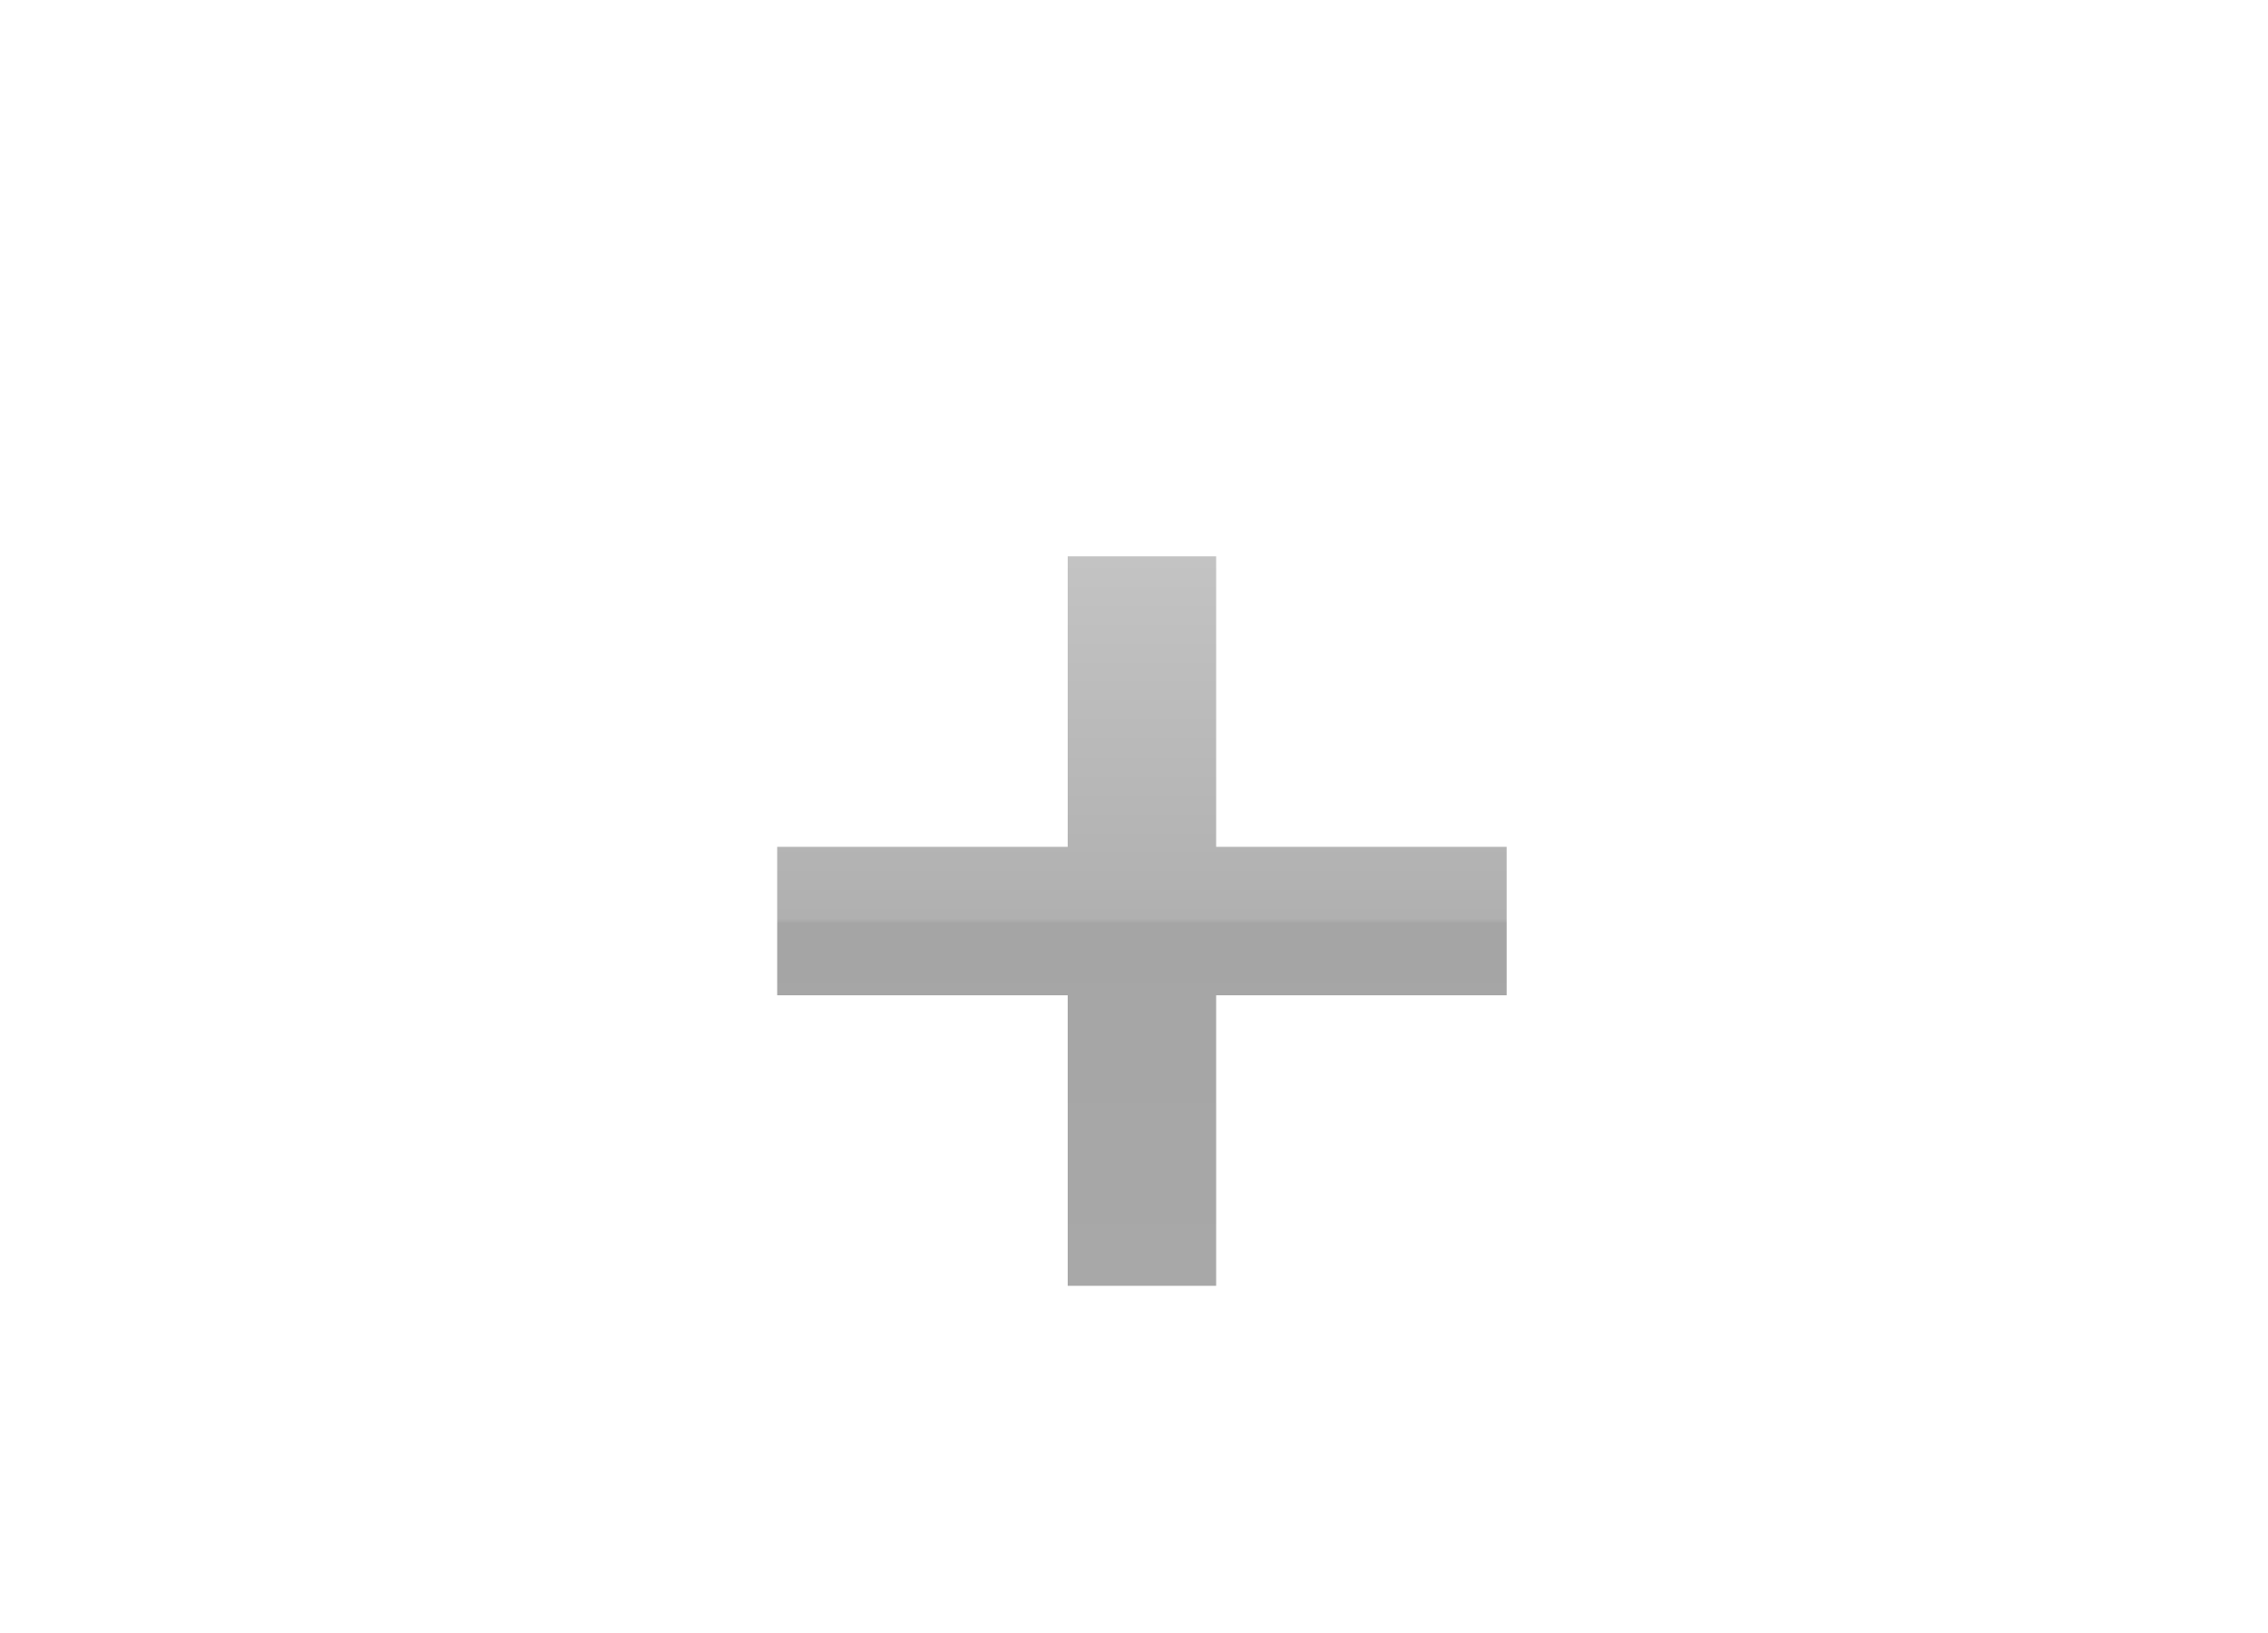 <?xml version="1.0" encoding="UTF-8" standalone="no"?>
<svg width="50px" height="36px" viewBox="0 0 50 36" version="1.1" xmlns="http://www.w3.org/2000/svg" xmlns:xlink="http://www.w3.org/1999/xlink" xmlns:sketch="http://www.bohemiancoding.com/sketch/ns">
    <!-- Generator: Sketch 3.0.3 (7892) - http://www.bohemiancoding.com/sketch -->
    <title>Plus</title>
    <desc>Created with Sketch.</desc>
    <defs>
        <linearGradient x1="50%" y1="0%" x2="50%" y2="100%" id="linearGradient-1">
            <stop stop-color="#C3C3C3" offset="0%"></stop>
            <stop stop-color="#B0B0B0" offset="49.661%"></stop>
            <stop stop-color="#A5A5A5" offset="50.307%"></stop>
            <stop stop-color="#A8A8A8" offset="100%"></stop>
        </linearGradient>
        <filter x="-50%" y="-50%" width="200%" height="200%" filterUnits="objectBoundingBox" id="filter-2">
            <feOffset dx="0" dy="2" in="SourceAlpha" result="shadowOffsetOuter1"></feOffset>
            <feGaussianBlur stdDeviation="2" in="shadowOffsetOuter1" result="shadowBlurOuter1"></feGaussianBlur>
            <feColorMatrix values="0 0 0 0 0   0 0 0 0 0   0 0 0 0 0  0 0 0 0.163 0" in="shadowBlurOuter1" type="matrix" result="shadowMatrixOuter1"></feColorMatrix>
            <feMerge>
                <feMergeNode in="shadowMatrixOuter1"></feMergeNode>
                <feMergeNode in="SourceGraphic"></feMergeNode>
            </feMerge>
        </filter>
    </defs>
    <g id="Welcome" stroke="none" stroke-width="1" fill="none" fill-rule="evenodd" sketch:type="MSPage">
        <g id="Desktop" sketch:type="MSArtboardGroup" transform="translate(-29, -13)" filter="url(#filter-2)" fill="url(#linearGradient-1)">
            <g id="Plus" sketch:type="MSLayerGroup" transform="translate(29, 13)">
                <g id="Rectangle-22" sketch:type="MSShapeGroup">
                    <path d="M23.538,16.669 L23.538,10.265 L26.811,10.265 L26.811,16.669 L33.215,16.669 L33.215,19.942 L26.811,19.942 L26.811,26.346 L23.538,26.346 L23.538,19.942 L17.134,19.942 L17.134,16.669 L23.538,16.669 Z"></path>
                </g>
            </g>
        </g>
    </g>
</svg>
